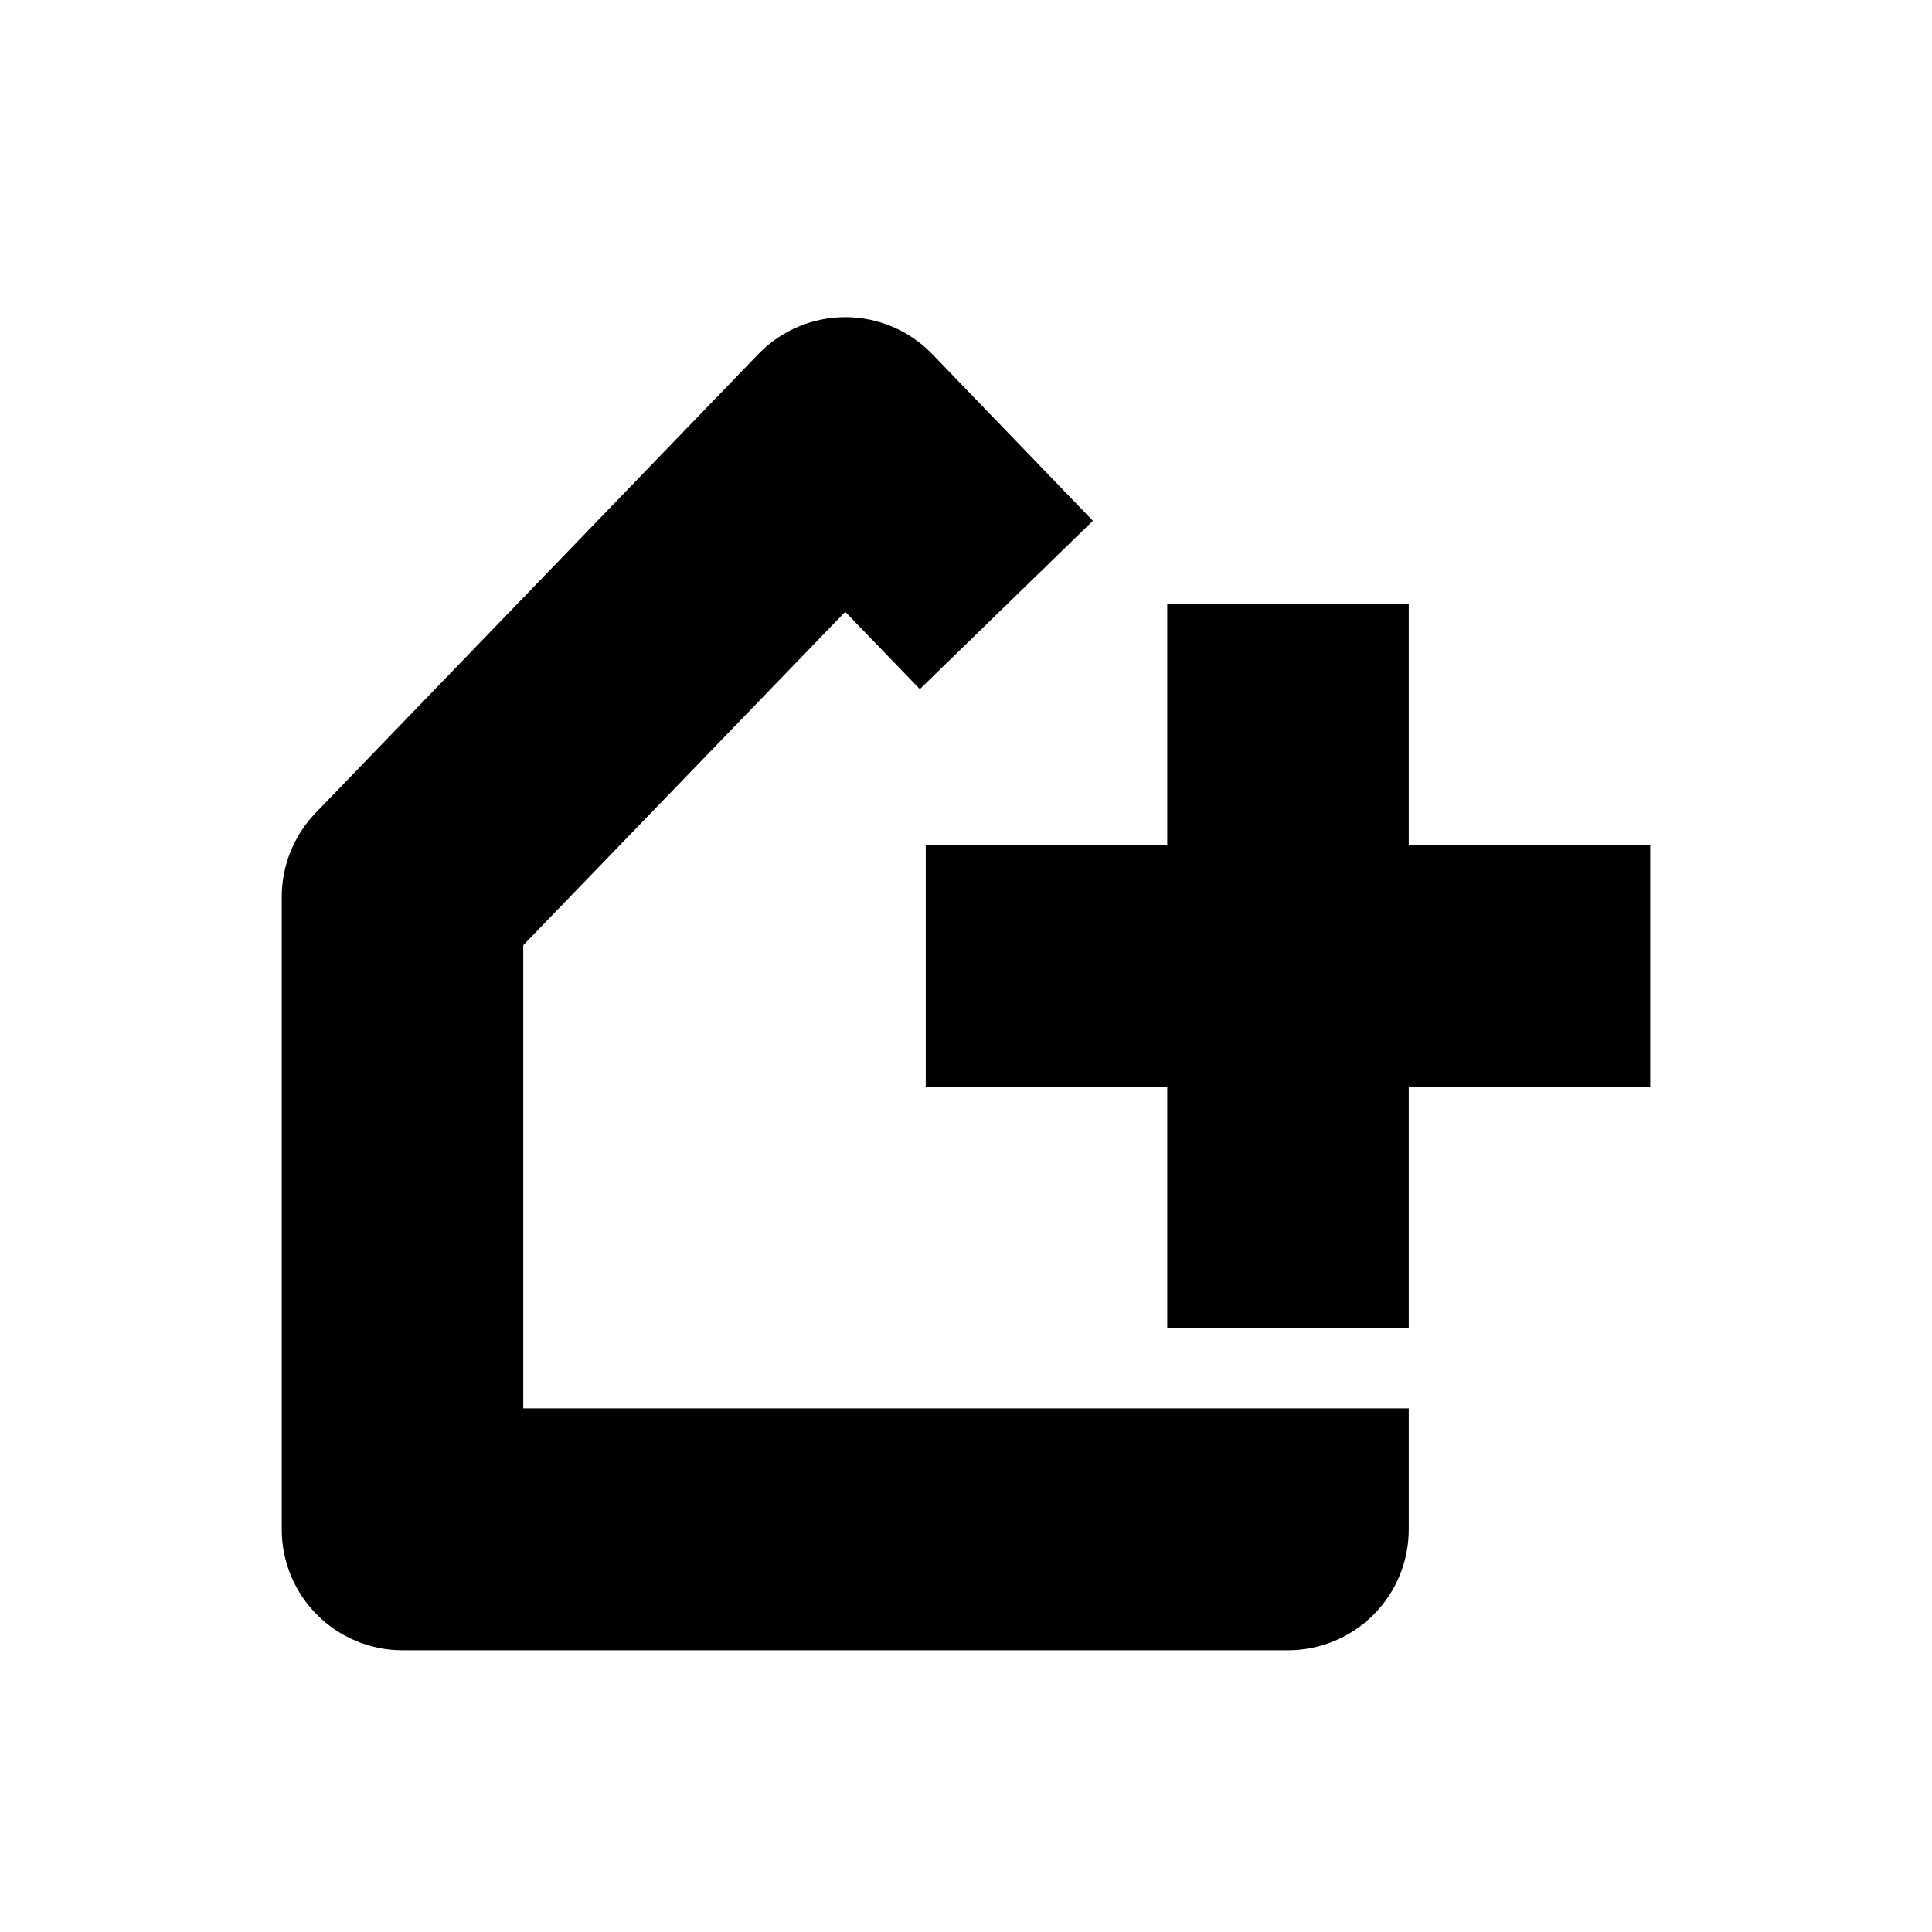 <svg viewBox="0 0 24 24" fill="none" xmlns="http://www.w3.org/2000/svg" stroke="currentColor"><path d="M16 20H5C4.448 20 4 19.552 4 19V11.14C4 10.881 4.101 10.632 4.281 10.445L9.781 4.745C9.969 4.55 10.229 4.44 10.501 4.44C10.772 4.44 11.031 4.55 11.22 4.745L12.871 6.458L11.438 7.852L10.5 6.88L6 11.54V17.995H17V18.995C17.001 19.261 16.897 19.517 16.709 19.705C16.521 19.894 16.266 20 16 20ZM17 16H15V13H12V11H15V8H17V11H20V13H17V16Z" fill="currentColor"/></svg>